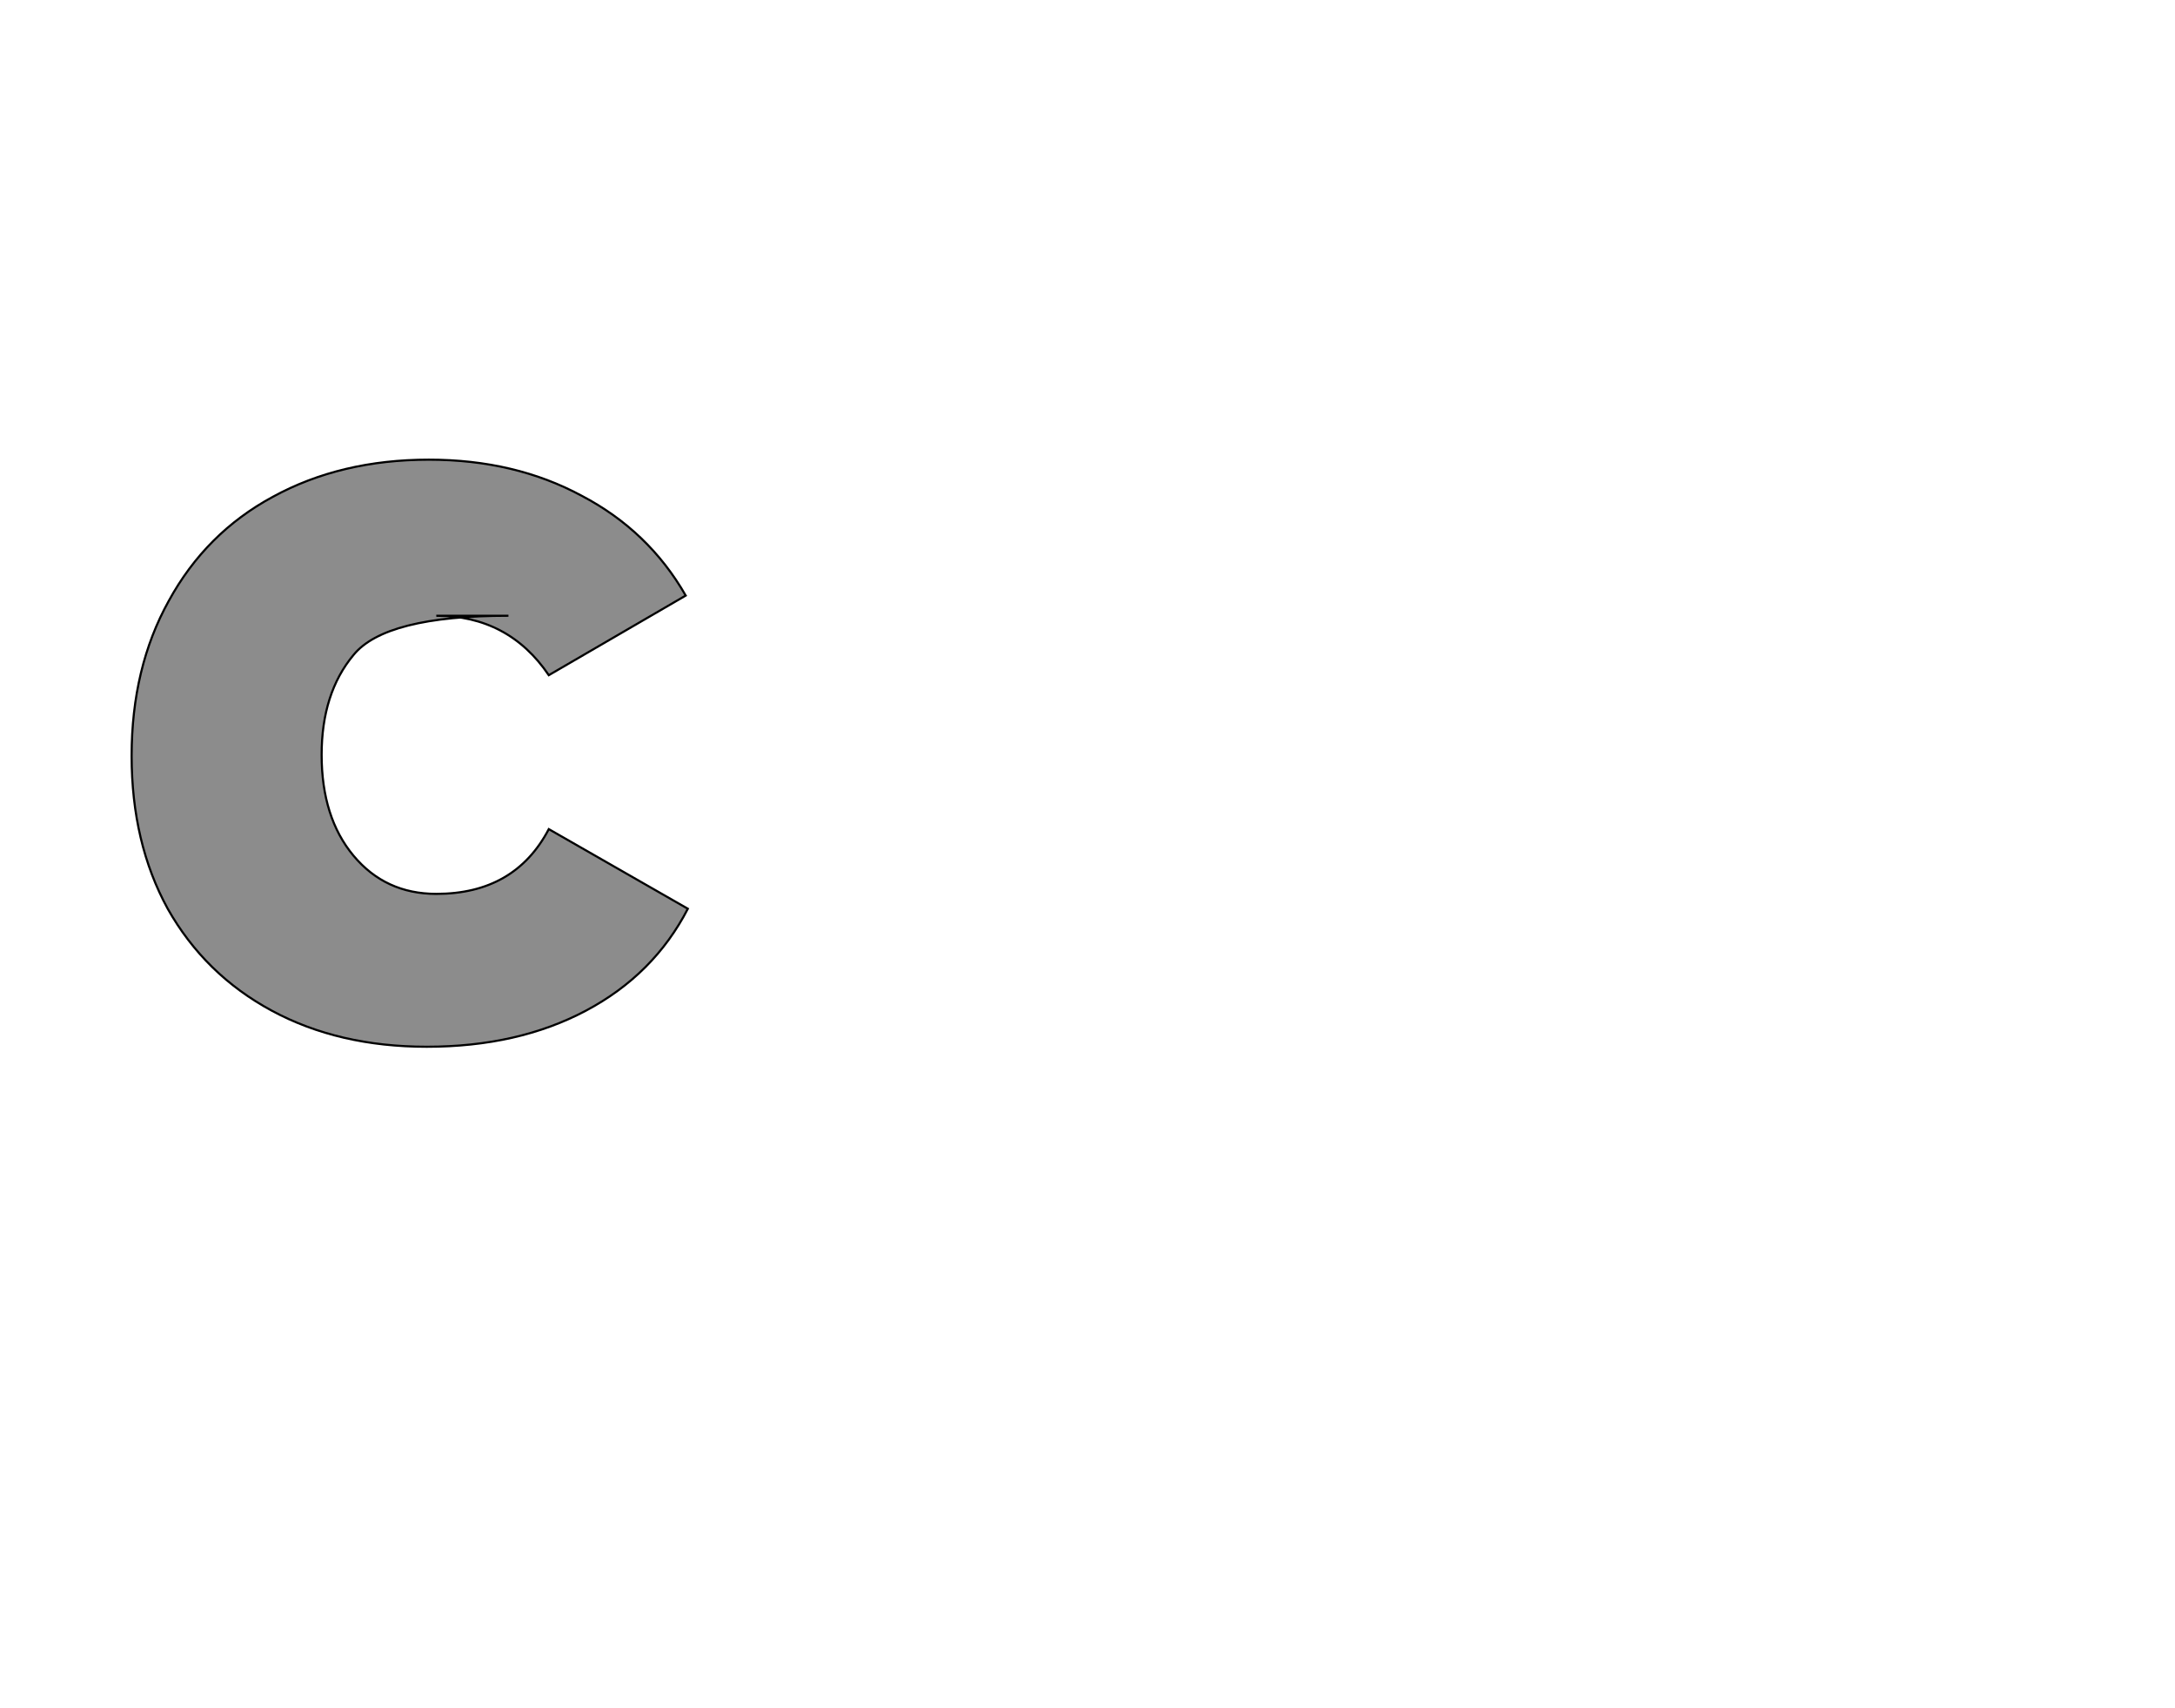 <!--
BEGIN METADATA

BBOX_X_MIN 24
BBOX_Y_MIN -6
BBOX_X_MAX 548
BBOX_Y_MAX 547
WIDTH 524
HEIGHT 553
H_BEARING_X 24
H_BEARING_Y 547
H_ADVANCE 562
V_BEARING_X -257
V_BEARING_Y 333
V_ADVANCE 1219
ORIGIN_X 0
ORIGIN_Y 0

END METADATA
-->

<svg width='2049px' height='1609px' xmlns='http://www.w3.org/2000/svg' version='1.1'>

 <!-- make sure glyph is visible within svg window -->
 <g fill-rule='nonzero'  transform='translate(100 980)'>

  <!-- draw actual outline using lines and Bezier curves-->
  <path fill='black' stroke='black' fill-opacity='0.45'  stroke-width='2'  d='
 M 379,-400
 Q 263,-400 233,-363
 Q 203,-327 203,-269
 Q 203,-210 233,-174
 Q 263,-138 311,-138
 Q 385,-138 417,-199
 L 548,-124
 Q 516,-62 452,-28
 Q 388,6 302,6
 Q 219,6 156,-28
 Q 93,-62 58,-124
 Q 24,-186 24,-268
 Q 24,-351 59,-414
 Q 94,-478 157,-512
 Q 221,-547 304,-547
 Q 385,-547 448,-513
 Q 511,-480 546,-419
 L 417,-344
 Q 379,-400 311,-400
 Z

  '/>
 </g>
</svg>
